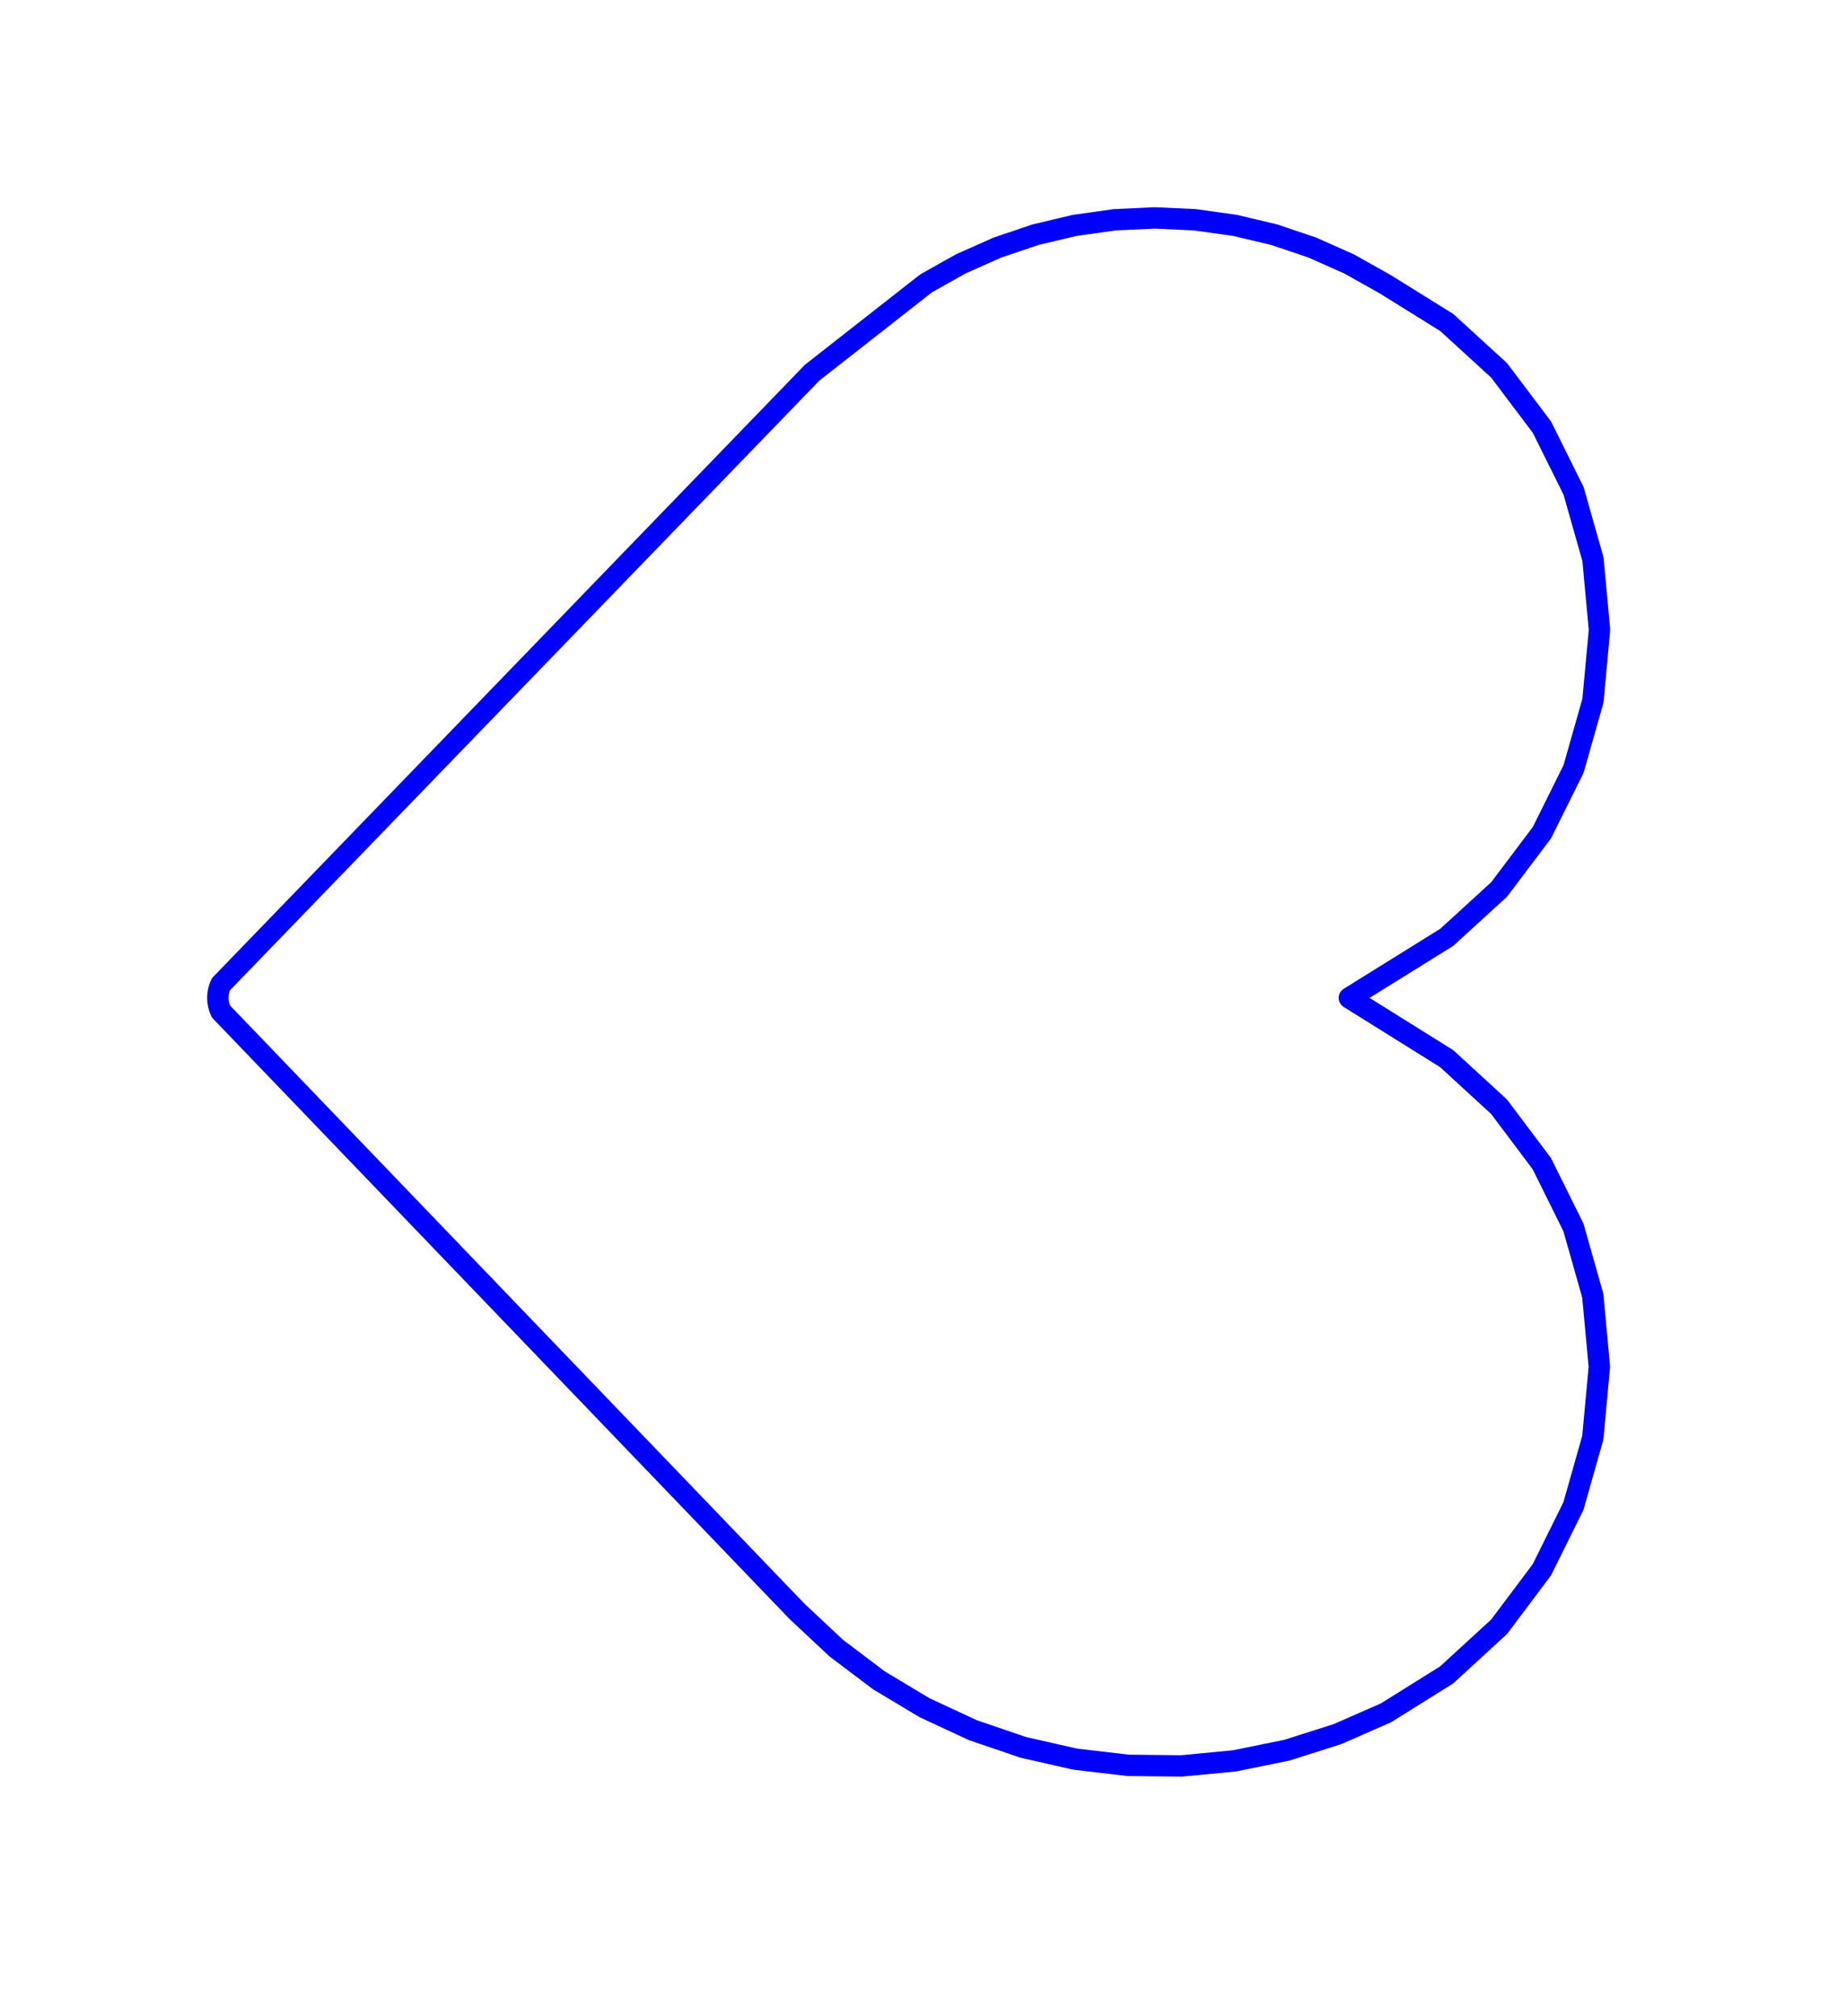 <?xml version="1.0" encoding="UTF-8" standalone="no"?>
<svg
   xmlns:dc="http://purl.org/dc/elements/1.1/"
   xmlns:cc="http://creativecommons.org/ns#"
   xmlns:rdf="http://www.w3.org/1999/02/22-rdf-syntax-ns#"
   xmlns:svg="http://www.w3.org/2000/svg"
   xmlns="http://www.w3.org/2000/svg"
   xmlns:sodipodi="http://sodipodi.sourceforge.net/DTD/sodipodi-0.dtd"
   xmlns:inkscape="http://www.inkscape.org/namespaces/inkscape"
   width="84.641mm"
   height="92.418mm"
   viewBox="0 0 84.641 92.418"
   version="1.1"
   id="svg8"
   sodipodi:docname="top-white acrylic shrunk 2%.svg"
   inkscape:version="1.0.1 (3bc2e813f5, 2020-09-07)">
  <defs
     id="defs12" />
  <sodipodi:namedview
     pagecolor="#ffffff"
     bordercolor="#666666"
     borderopacity="1"
     objecttolerance="10"
     gridtolerance="10"
     guidetolerance="10"
     inkscape:pageopacity="0"
     inkscape:pageshadow="2"
     inkscape:window-width="1920"
     inkscape:window-height="1017"
     id="namedview10"
     showgrid="false"
     inkscape:zoom="2.4849976"
     inkscape:cx="159.95083"
     inkscape:cy="174.64806"
     inkscape:window-x="1912"
     inkscape:window-y="-8"
     inkscape:window-maximized="1"
     inkscape:current-layer="svg8" />
  <desc
     id="desc2">Output from Flights of Ideas SVG Sketchup Plugin</desc>
  <path
     id="face0-cut"
     style="fill:none;stroke:#0000ff;stroke-width:0.98;stroke-linecap:round;stroke-linejoin:round;stroke-miterlimit:4;stroke-dasharray:none"
     d="m 73.033,59.413 -0.89,-3.139 -1.449,-2.923 -1.96,-2.609 -2.404,-2.206 -4.461,-2.786 4.463,-2.774 2.405,-2.198 1.961,-2.602 1.45,-2.918 0.89,-3.134 0.3,-3.244 -0.3,-3.244 -0.89,-3.134 -1.45,-2.918 -1.961,-2.602 -2.405,-2.198 -2.838,-1.764 -1.635,-0.918 -1.687,-0.751 -1.749,-0.591 -1.797,-0.426 -1.829,-0.257 -1.845,-0.086 -1.845,0.086 -1.829,0.257 -1.797,0.426 -1.749,0.591 -1.687,0.751 -1.579,0.887 -5.23,4.098 -27.109,28.041 -0.051,0.122 -0.038,0.121 -0.027,0.124 -0.017,0.126 -0.006,0.127 0.006,0.127 0.017,0.126 0.027,0.124 0.038,0.121 0.051,0.124 26.415,27.505 1.806,1.691 1.95,1.472 2.094,1.257 2.216,1.029 2.312,0.789 2.383,0.54 2.426,0.284 2.443,0.026 2.432,-0.232 2.394,-0.488 2.328,-0.739 2.216,-0.972 2.787,-1.741 2.404,-2.206 1.96,-2.609 1.449,-2.923 0.89,-3.139 0.3,-3.249 -0.3,-3.249" />
  <path
     id="face0-interior"
     style="fill:none;stroke:#FF0000;stroke-width:1;stroke-miterlimit:4;stroke-dasharray:none;stroke-linejoin:round;stroke-linecap:round"
     d="M 74.33,60.431 M 73.422,57.228 M 71.943,54.245 M 69.943,51.583 M 67.489,49.332 M 62.938,46.49 M 67.492,43.659 M 69.946,41.416 M 71.946,38.761 M 73.426,35.783 M 74.334,32.585 M 74.641,29.275 M 74.334,25.964 M 73.426,22.766 M 71.946,19.789 M 69.946,17.133 M 67.492,14.89 M 64.596,13.09 M 62.928,12.153 M 61.207,11.387 M 59.421,10.784 M 57.588,10.35 M 55.722,10.088 M 53.84,10.0 M 51.958,10.088 M 50.092,10.35 M 48.258,10.784 M 46.473,11.387 M 44.752,12.153 M 43.14,13.058 M 37.803,17.24 M 10.141,45.853 M 10.089,45.978 M 10.051,46.102 M 10.023,46.228 M 10.006,46.356 M 10.0,46.486 M 10.006,46.615 M 10.023,46.744 M 10.051,46.87 M 10.089,46.994 M 10.142,47.12 M 37.095,75.186 M 38.938,76.911 M 40.928,78.413 M 43.065,79.696 M 45.326,80.746 M 47.685,81.55 M 50.116,82.101 M 52.592,82.391 M 55.084,82.418 M 57.566,82.181 M 60.008,81.683 M 62.384,80.929 M 64.645,79.937 M 67.489,78.161 M 69.943,75.91 M 71.943,73.249 M 73.422,70.266 M 74.33,67.062 M 74.636,63.747 " />
  <path
     id="path6"
     style="fill:none;stroke:#00FF00;stroke-width:1;stroke-miterlimit:4;stroke-dasharray:none;stroke-linejoin:round;stroke-linecap:round"
     d="M 74.33,60.431 M 73.422,57.228 M 71.943,54.245 M 69.943,51.583 M 67.489,49.332 M 62.938,46.49 M 67.492,43.659 M 69.946,41.416 M 71.946,38.761 M 73.426,35.783 M 74.334,32.585 M 74.641,29.275 M 74.334,25.964 M 73.426,22.766 M 71.946,19.789 M 69.946,17.133 M 67.492,14.89 M 64.596,13.09 M 62.928,12.153 M 61.207,11.387 M 59.421,10.784 M 57.588,10.35 M 55.722,10.088 M 53.84,10.0 M 51.958,10.088 M 50.092,10.35 M 48.258,10.784 M 46.473,11.387 M 44.752,12.153 M 43.14,13.058 M 37.803,17.24 M 10.141,45.853 M 10.089,45.978 M 10.051,46.102 M 10.023,46.228 M 10.006,46.356 M 10.0,46.486 M 10.006,46.615 M 10.023,46.744 M 10.051,46.87 M 10.089,46.994 M 10.142,47.12 M 37.095,75.186 M 38.938,76.911 M 40.928,78.413 M 43.065,79.696 M 45.326,80.746 M 47.685,81.55 M 50.116,82.101 M 52.592,82.391 M 55.084,82.418 M 57.566,82.181 M 60.008,81.683 M 62.384,80.929 M 64.645,79.937 M 67.489,78.161 M 69.943,75.91 M 71.943,73.249 M 73.422,70.266 M 74.33,67.062 M 74.636,63.747 " />
</svg>
